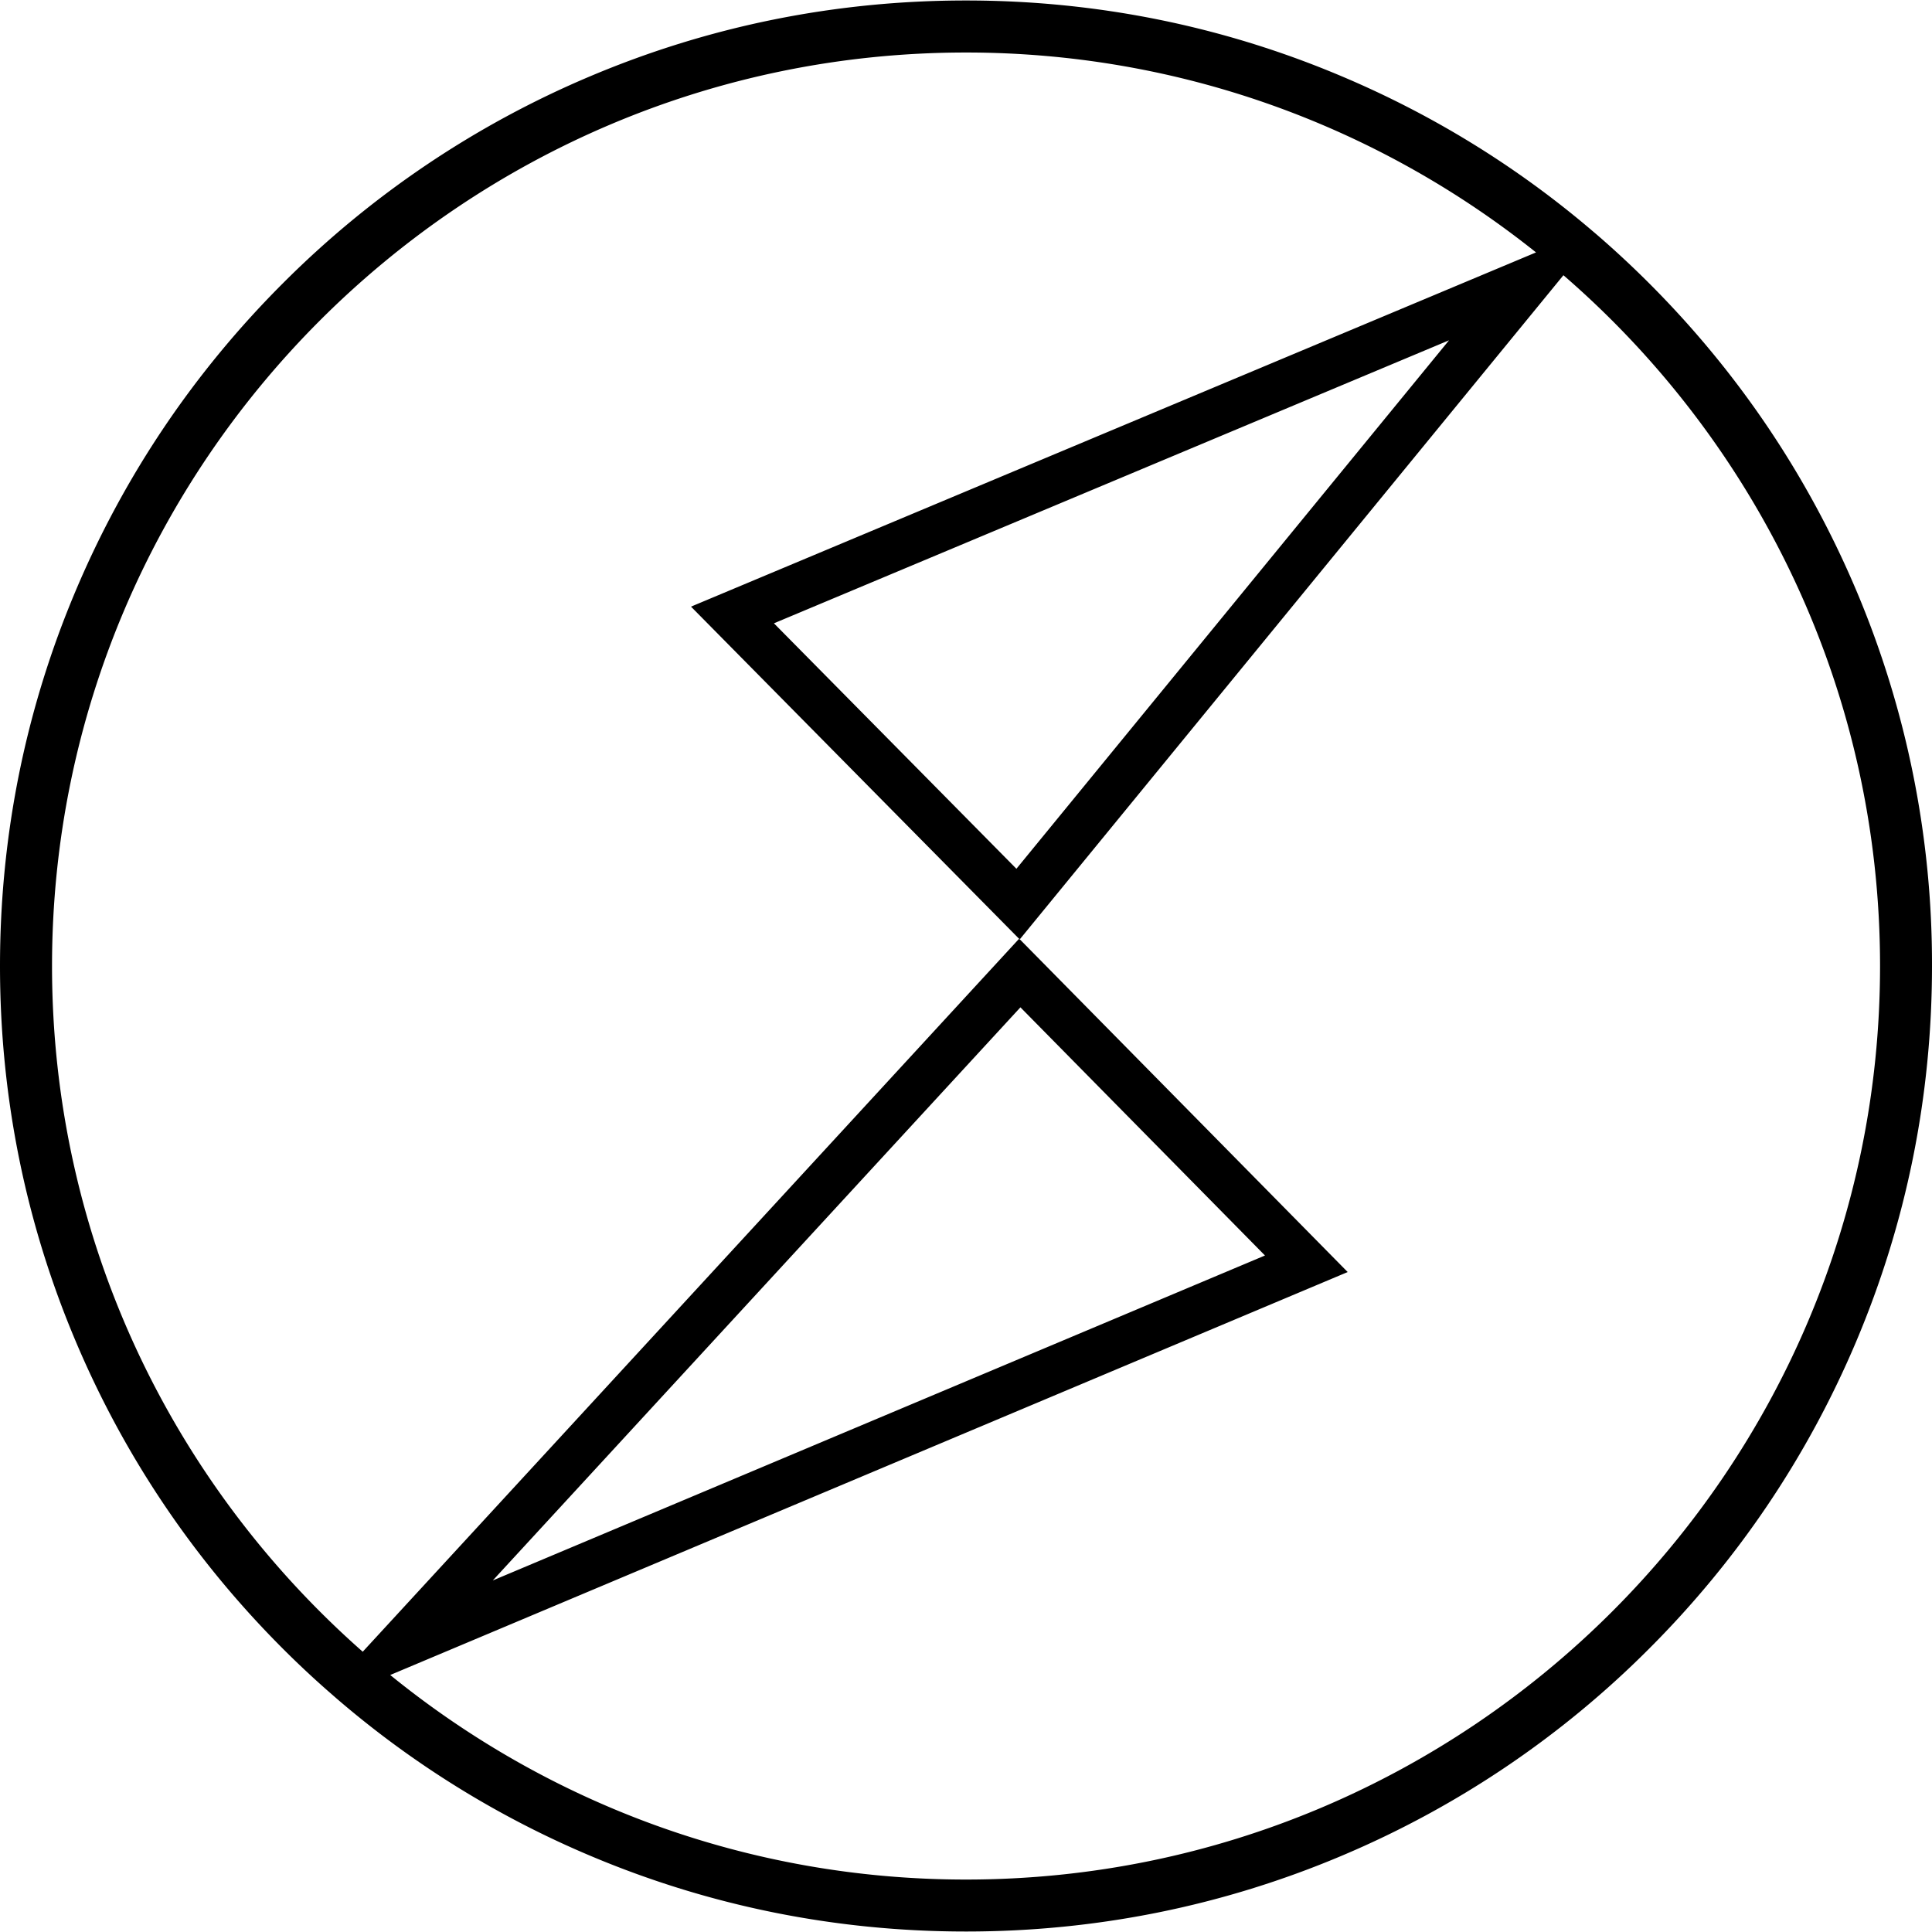 <svg xmlns="http://www.w3.org/2000/svg" width="128" height="128" xmlns:v="https://vecta.io/nano"><linearGradient  gradientUnits="userSpaceOnUse" x1="109.249" y1="18.756" x2="18.757" y2="109.248"><stop offset="0" stop-color="#3ef8f3"/><stop offset="1" stop-color="#07aefe"/></linearGradient><path d="M122.977 39.104c-3.224-7.617-7.84-14.46-13.715-20.334a64.66 64.66 0 0 0-3.468-3.224l-.398-.338c-4.95-4.205-10.473-7.604-16.481-10.144C81.024 1.723 72.641.032 64 .032S46.98 1.723 39.089 5.059a63.78 63.78 0 0 0-20.343 13.706C12.867 24.64 8.255 31.482 5.031 39.099 1.691 46.991 0 55.366 0 64.002s1.691 17.012 5.031 24.899c3.224 7.617 7.84 14.46 13.715 20.334a63.39 63.39 0 0 0 2.933 2.753l.569.497a63.62 63.62 0 0 0 16.84 10.456c7.891 3.336 16.275 5.027 24.911 5.027s17.02-1.691 24.911-5.027a63.71 63.71 0 0 0 20.343-13.706c5.879-5.875 10.49-12.717 13.715-20.334C126.304 81.014 128 72.634 128 64.002a63.49 63.49 0 0 0-5.023-24.899zM64 124.525c-14.447 0-27.729-5.082-38.147-13.552l63.435-26.697-21.722-22.043-.009.009-.043-.043-43.482 47.232C11.42 98.329 3.447 82.08 3.447 64.002 3.447 30.63 30.611 3.479 64 3.479c14.271 0 27.403 4.963 37.765 13.244L45.781 40.191l21.734 22.004.009-.009.043.043 36.014-43.995c12.841 11.107 20.977 27.506 20.977 45.768 0 33.372-27.164 60.523-60.557 60.523zm-31.351-19.816l34.957-37.971L83.808 83.18zm63.353-82.163L67.34 57.558 51.275 41.296z"/></svg>